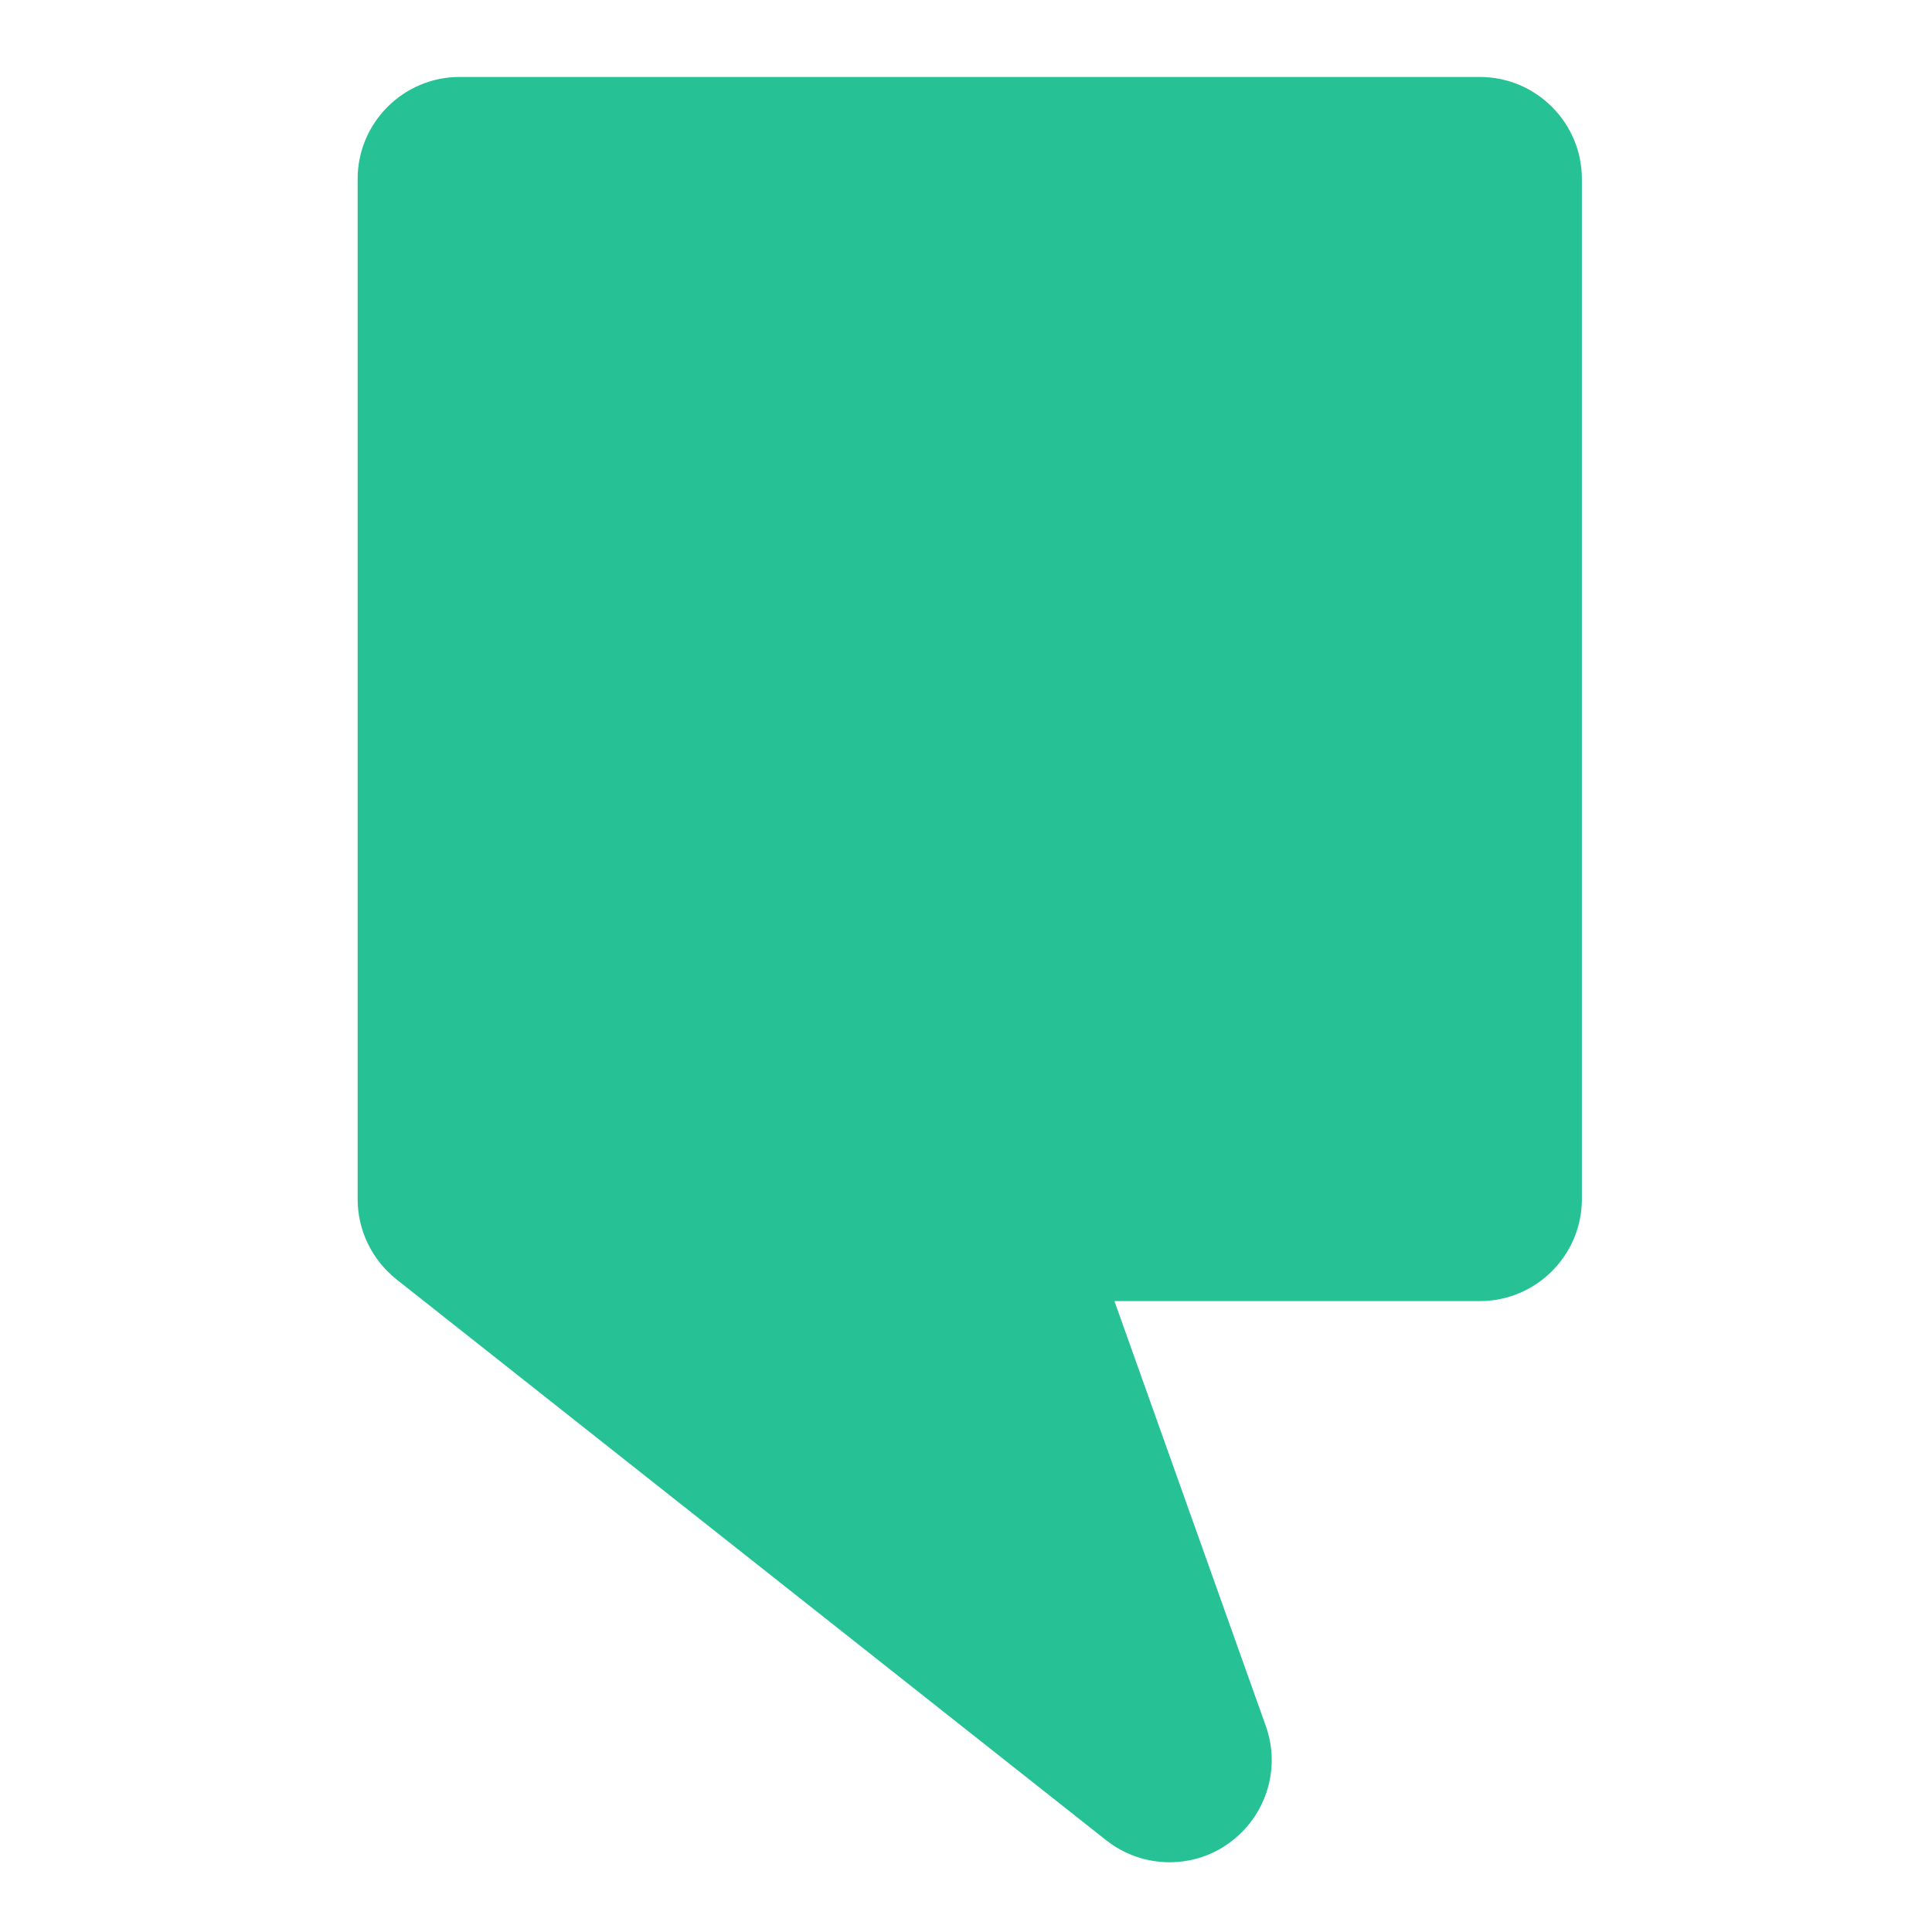 <svg width="25" height="25" viewBox="0 0 13 18" fill="none" xmlns="http://www.w3.org/2000/svg">
<path d="M8.396 17.35C8.187 17.35 7.98 17.282 7.807 17.146L1.193 11.919C0.965 11.736 0.832 11.463 0.832 11.172V1.667C0.832 1.144 1.258 0.717 1.782 0.717H11.287C11.812 0.717 12.238 1.144 12.238 1.667V11.172C12.238 11.695 11.812 12.122 11.287 12.122H7.883L9.293 16.08C9.436 16.479 9.295 16.924 8.951 17.171C8.787 17.291 8.594 17.35 8.396 17.35Z" fill="#26C296"/>
</svg>
